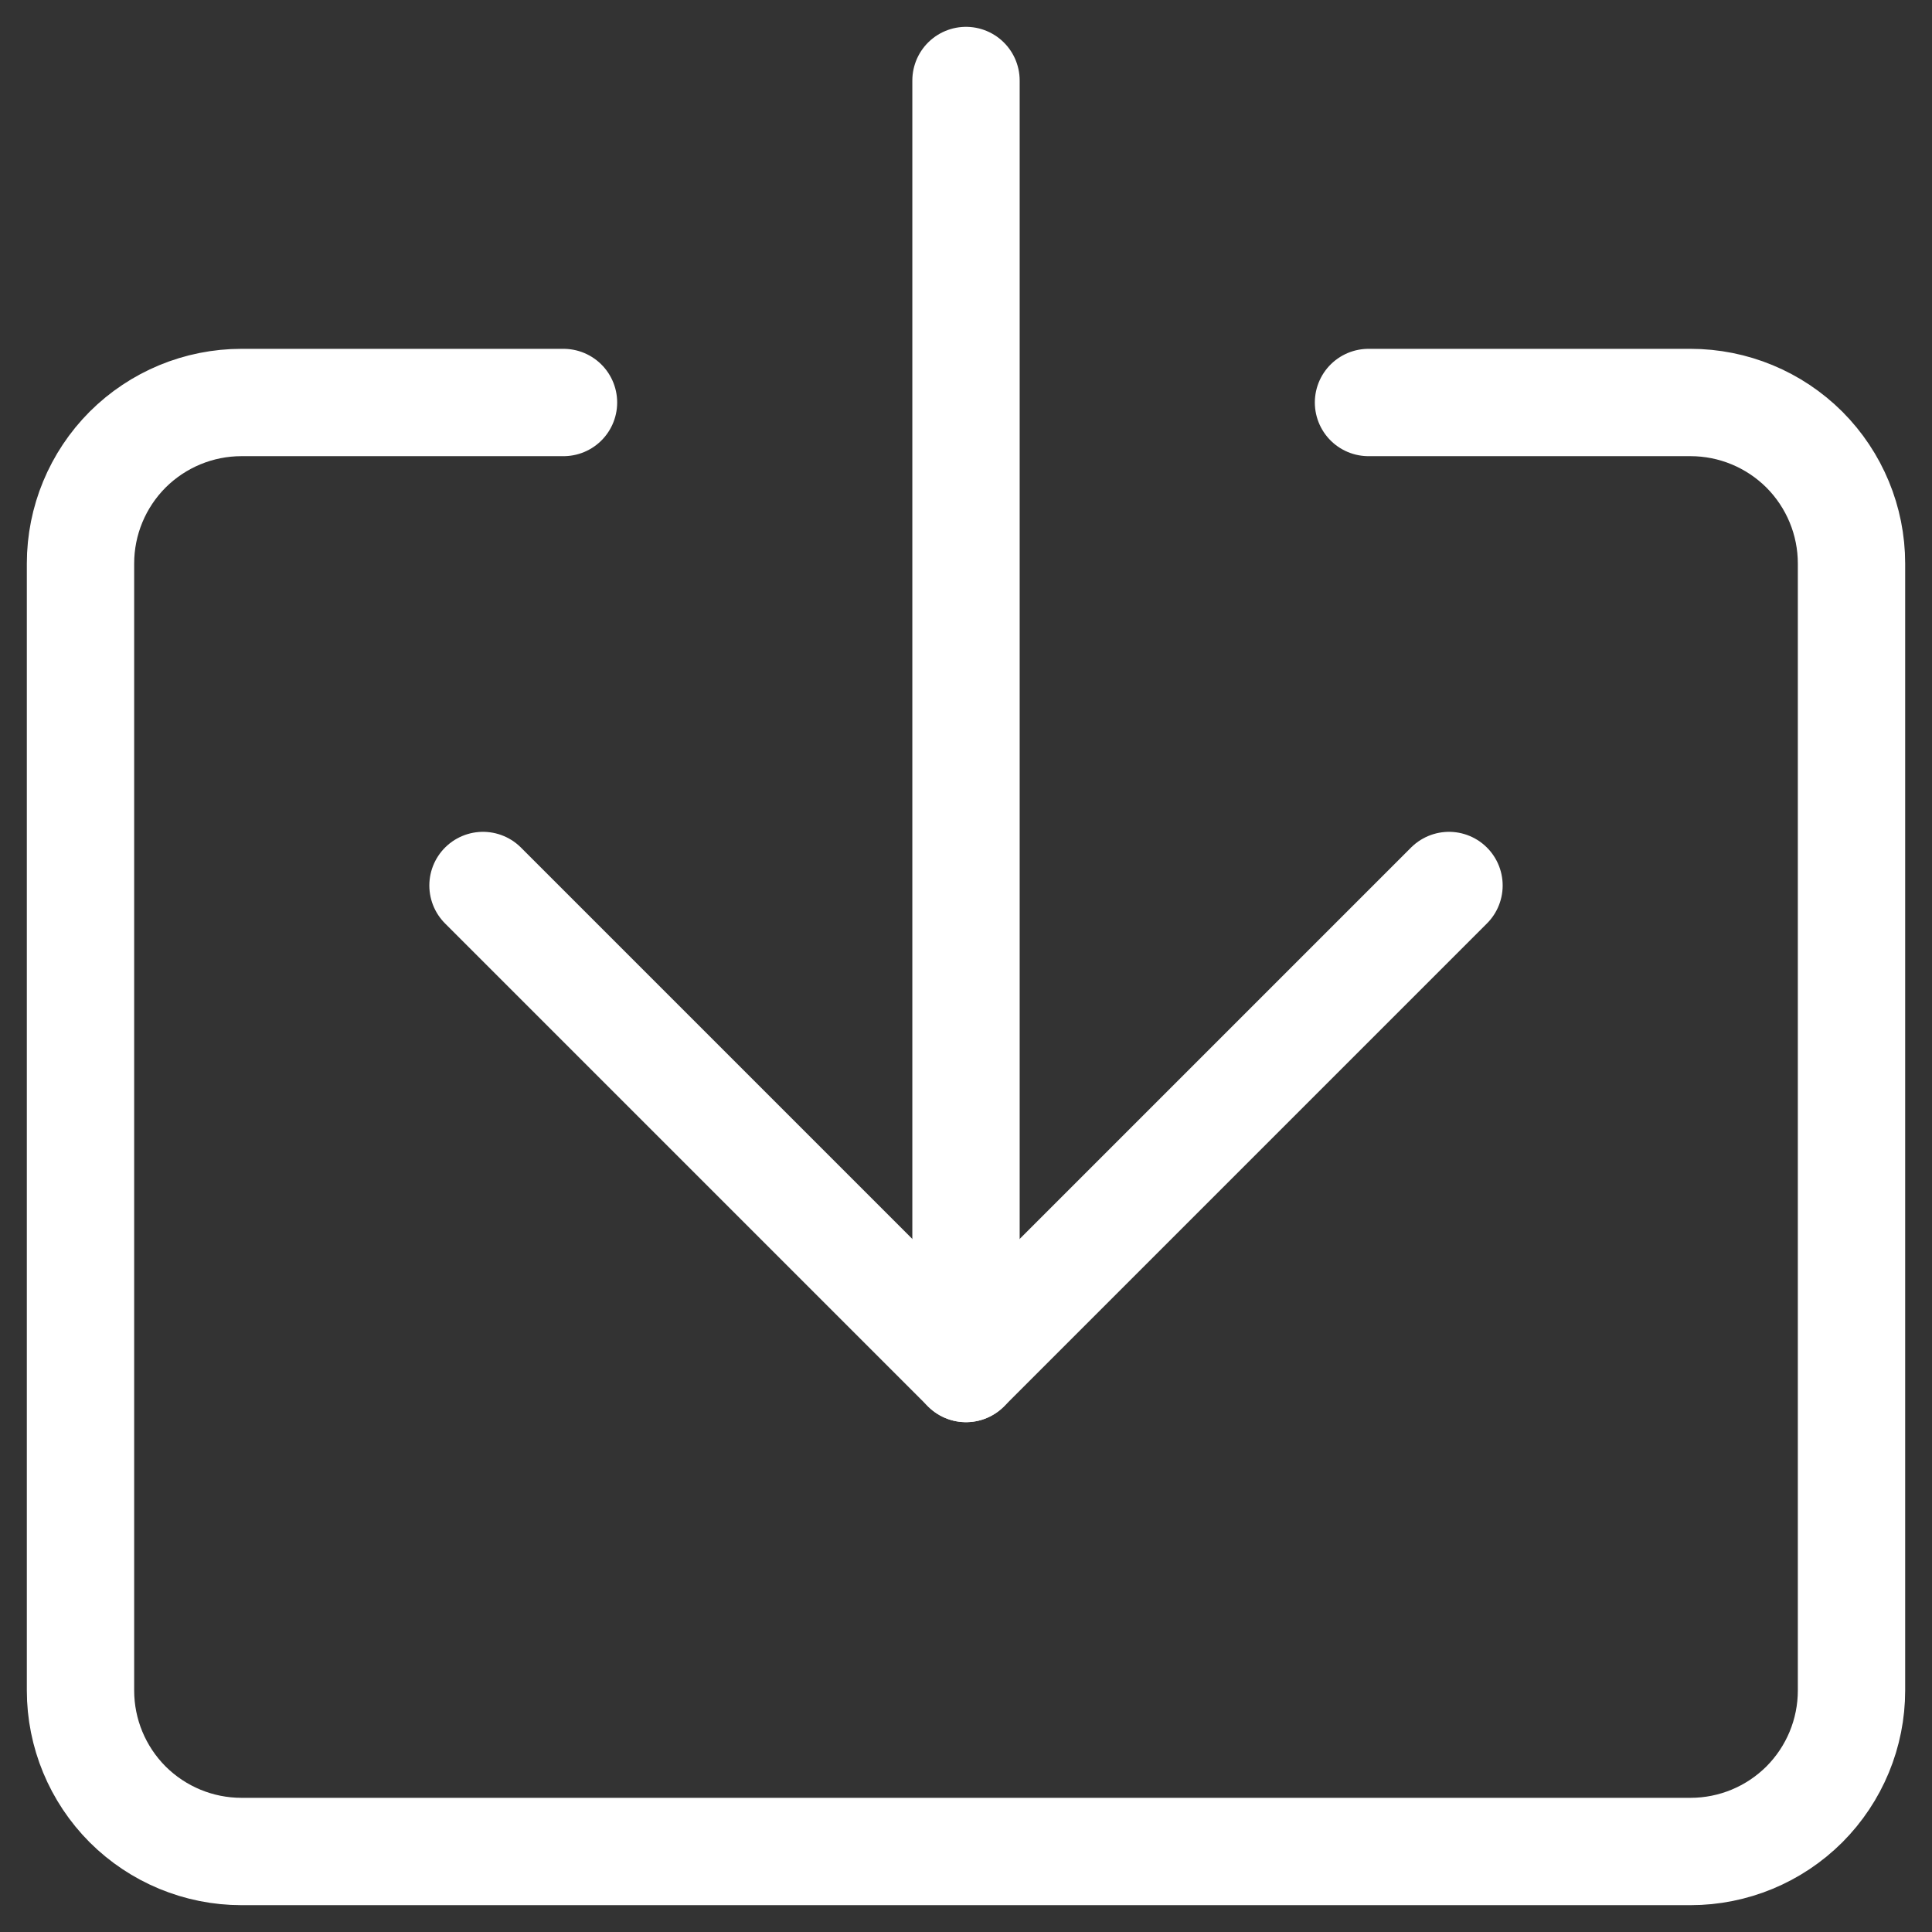 <svg width="18" height="18" viewBox="0 0 18 18" fill="none" xmlns="http://www.w3.org/2000/svg">
<rect x="0" y="0" width="18" height="18" fill="#333333" stroke="none"/>
<path d="M5.25 3.75H2.25C1.852 3.75 1.471 3.908 1.189 4.189C0.908 4.471 0.75 4.852 0.75 5.25V15.75C0.75 16.148 0.908 16.529 1.189 16.811C1.471 17.092 1.852 17.25 2.25 17.25H15.75C16.148 17.25 16.529 17.092 16.811 16.811C17.092 16.529 17.25 16.148 17.25 15.75V5.25C17.25 4.852 17.092 4.471 16.811 4.189C16.529 3.908 16.148 3.75 15.75 3.75H12.75" stroke="white" stroke-linecap="round" stroke-linejoin="round"/>
<path d="M13.5 8.25L9 12.75L4.5 8.25" stroke="white" stroke-linecap="round" stroke-linejoin="round"/>
<path d="M9 0.75V12.75" stroke="white" stroke-linecap="round" stroke-linejoin="round"/>
</svg>
